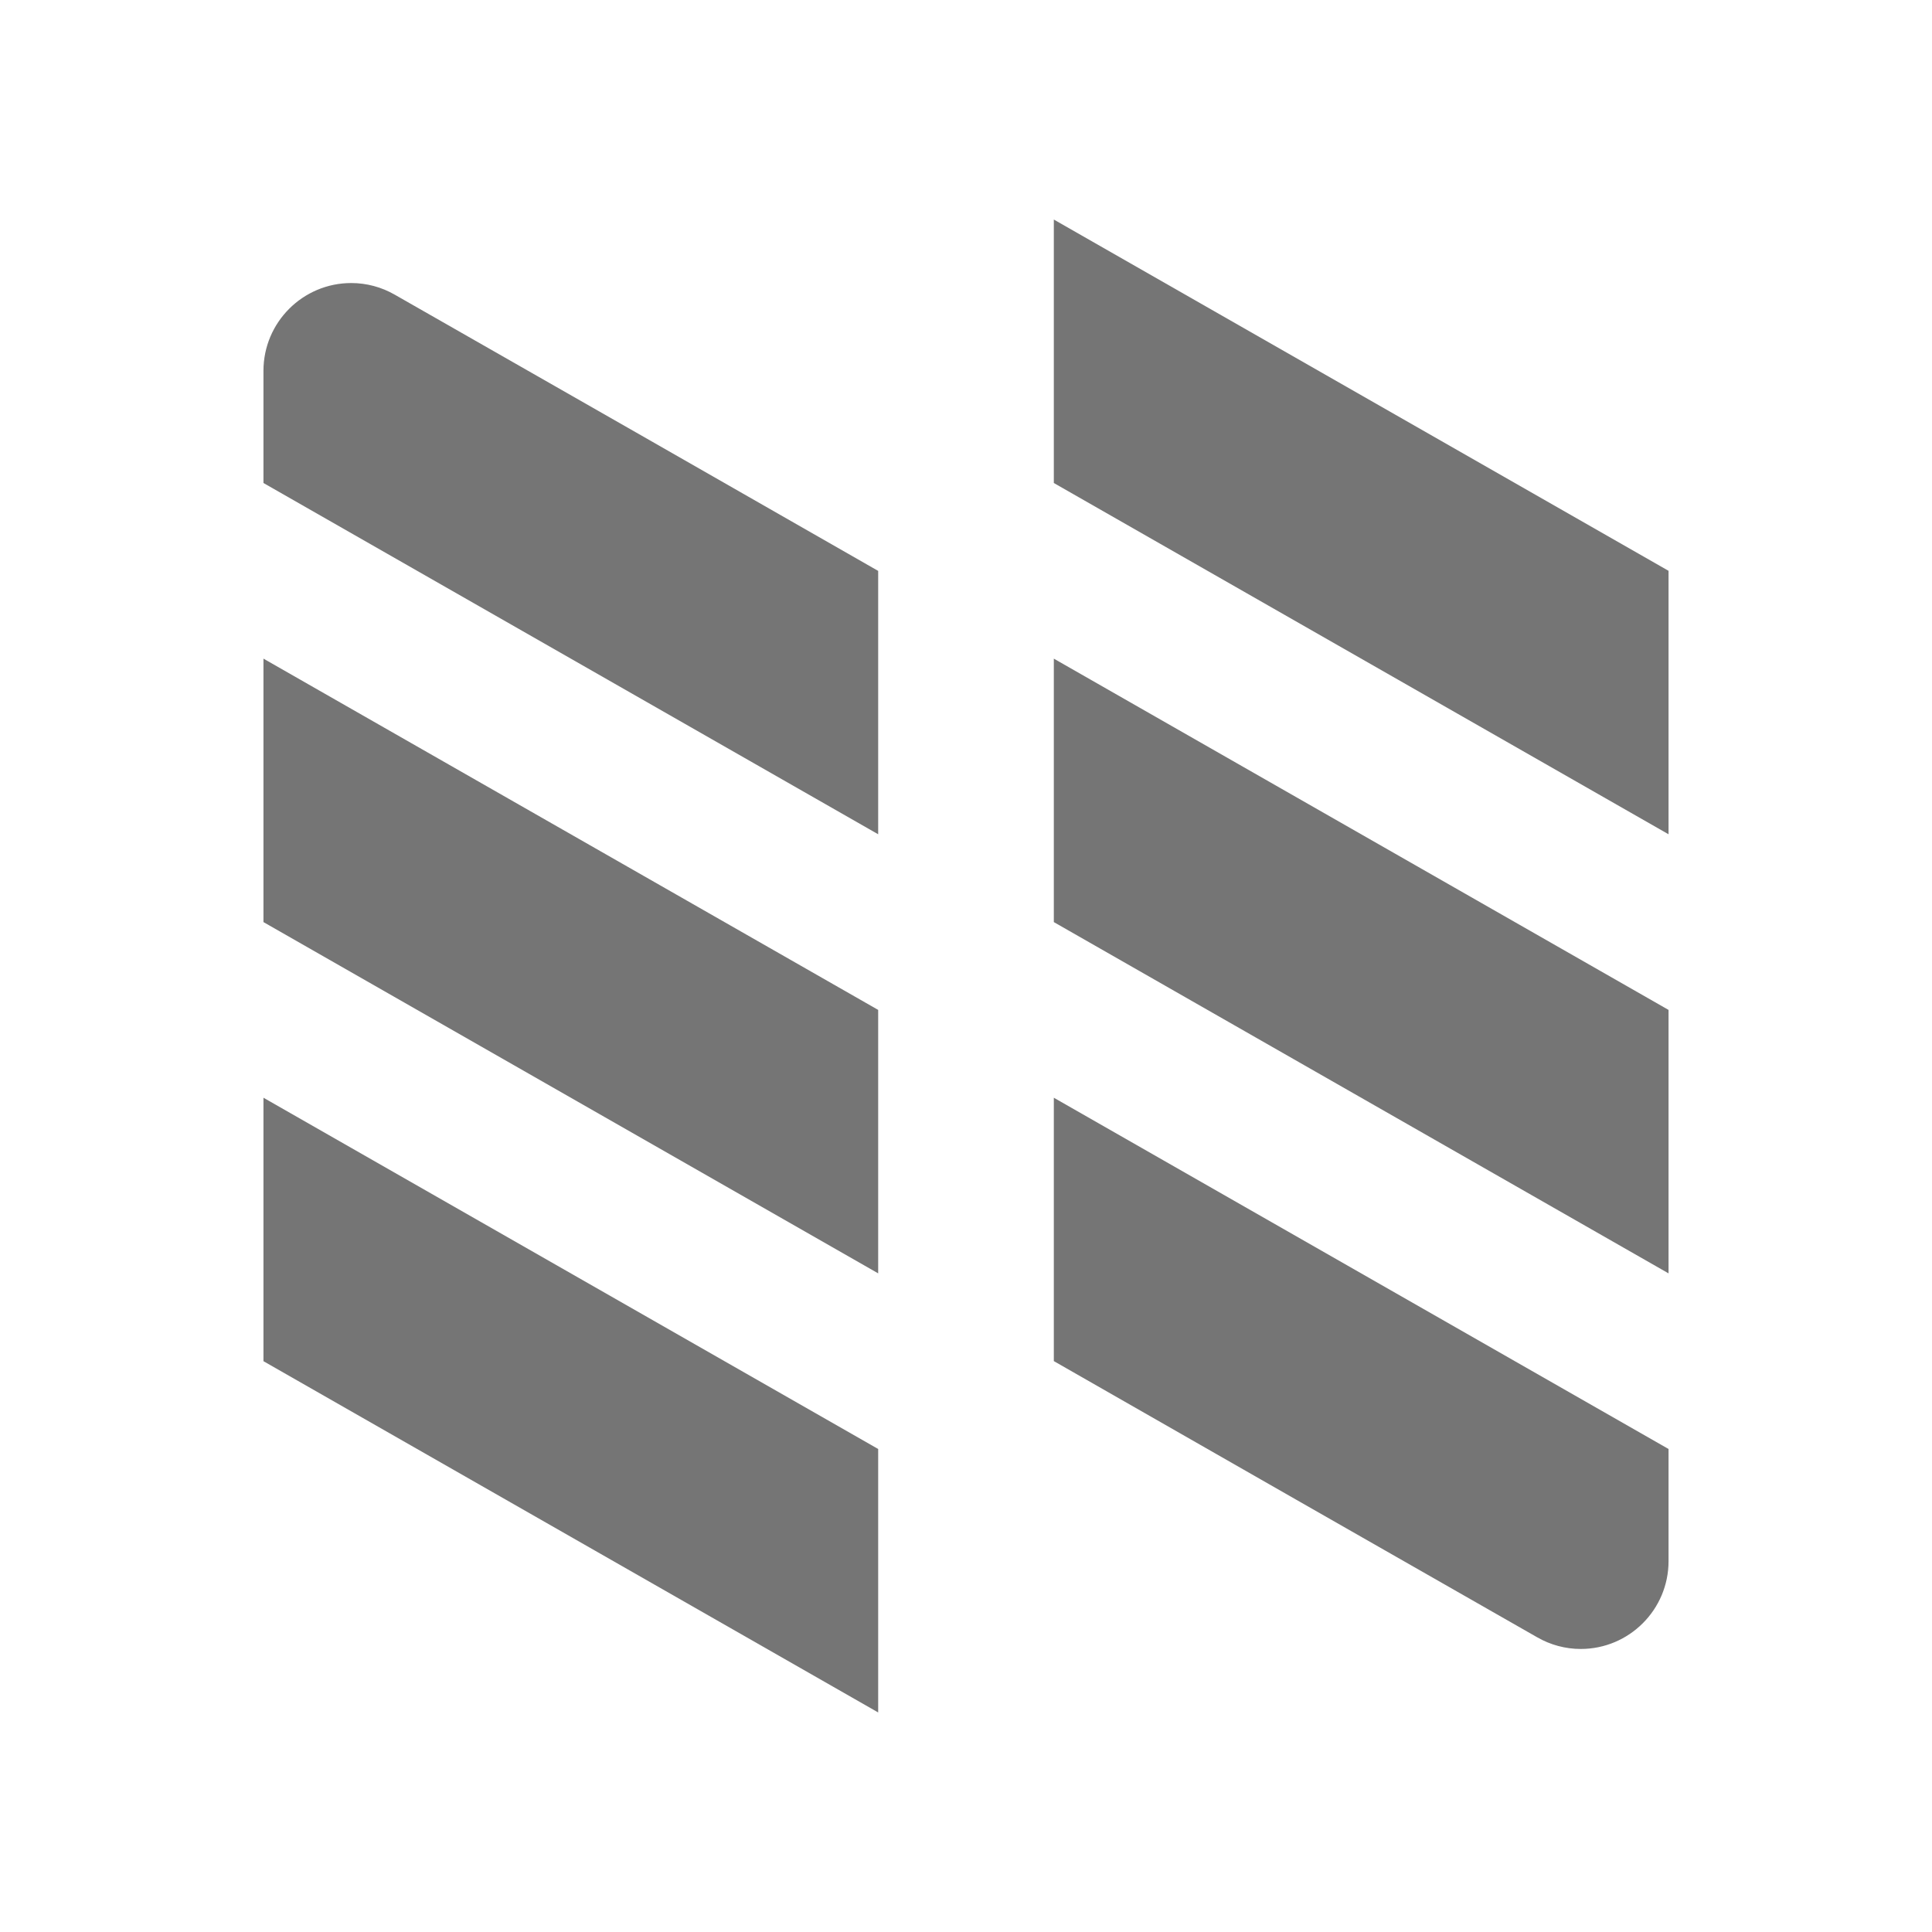 <svg xmlns="http://www.w3.org/2000/svg" viewBox="0 0 22 22">
 <path style="fill:#757575;fill-opacity:1;stroke:none;fill-rule:evenodd" d="m 12 2.5 7 4 0 3 -7 -4 z"/>
 <path style="fill:#757575;fill-opacity:1;stroke:none;fill-rule:evenodd" d="m 12 7.5 7 4 0 3 -7 -4 z"/>
 <path style="fill:#757575;fill-opacity:1;stroke:none;fill-rule:evenodd" d="m 3 7.5 7 4 0 3 -7 -4 z"/>
 <path style="fill:#757575;fill-opacity:1;stroke:none;fill-rule:evenodd" d="m 3 12.5 7 4 0 3 -7 -4 z"/>
 <path style="fill:#757575;fill-opacity:1;stroke:none;fill-rule:evenodd" d="m 12 12.5 7 4 0 1.277 c 0 0.552 -0.448 1 -1 1 -0.174 0 -0.345 -0.046 -0.496 -0.133 c -1.83 -1.043 -3.671 -2.097 -5.504 -3.145 z"/>
 <path style="fill:#757575;fill-opacity:1;stroke:none;fill-rule:evenodd" d="m 10 9.5 -7 -4 0 -1.277 c 0 -0.552 0.448 -1 1 -1 0.174 0 0.345 0.046 0.496 0.133 c 1.83 1.043 3.671 2.097 5.504 3.145 z"/>
</svg>
